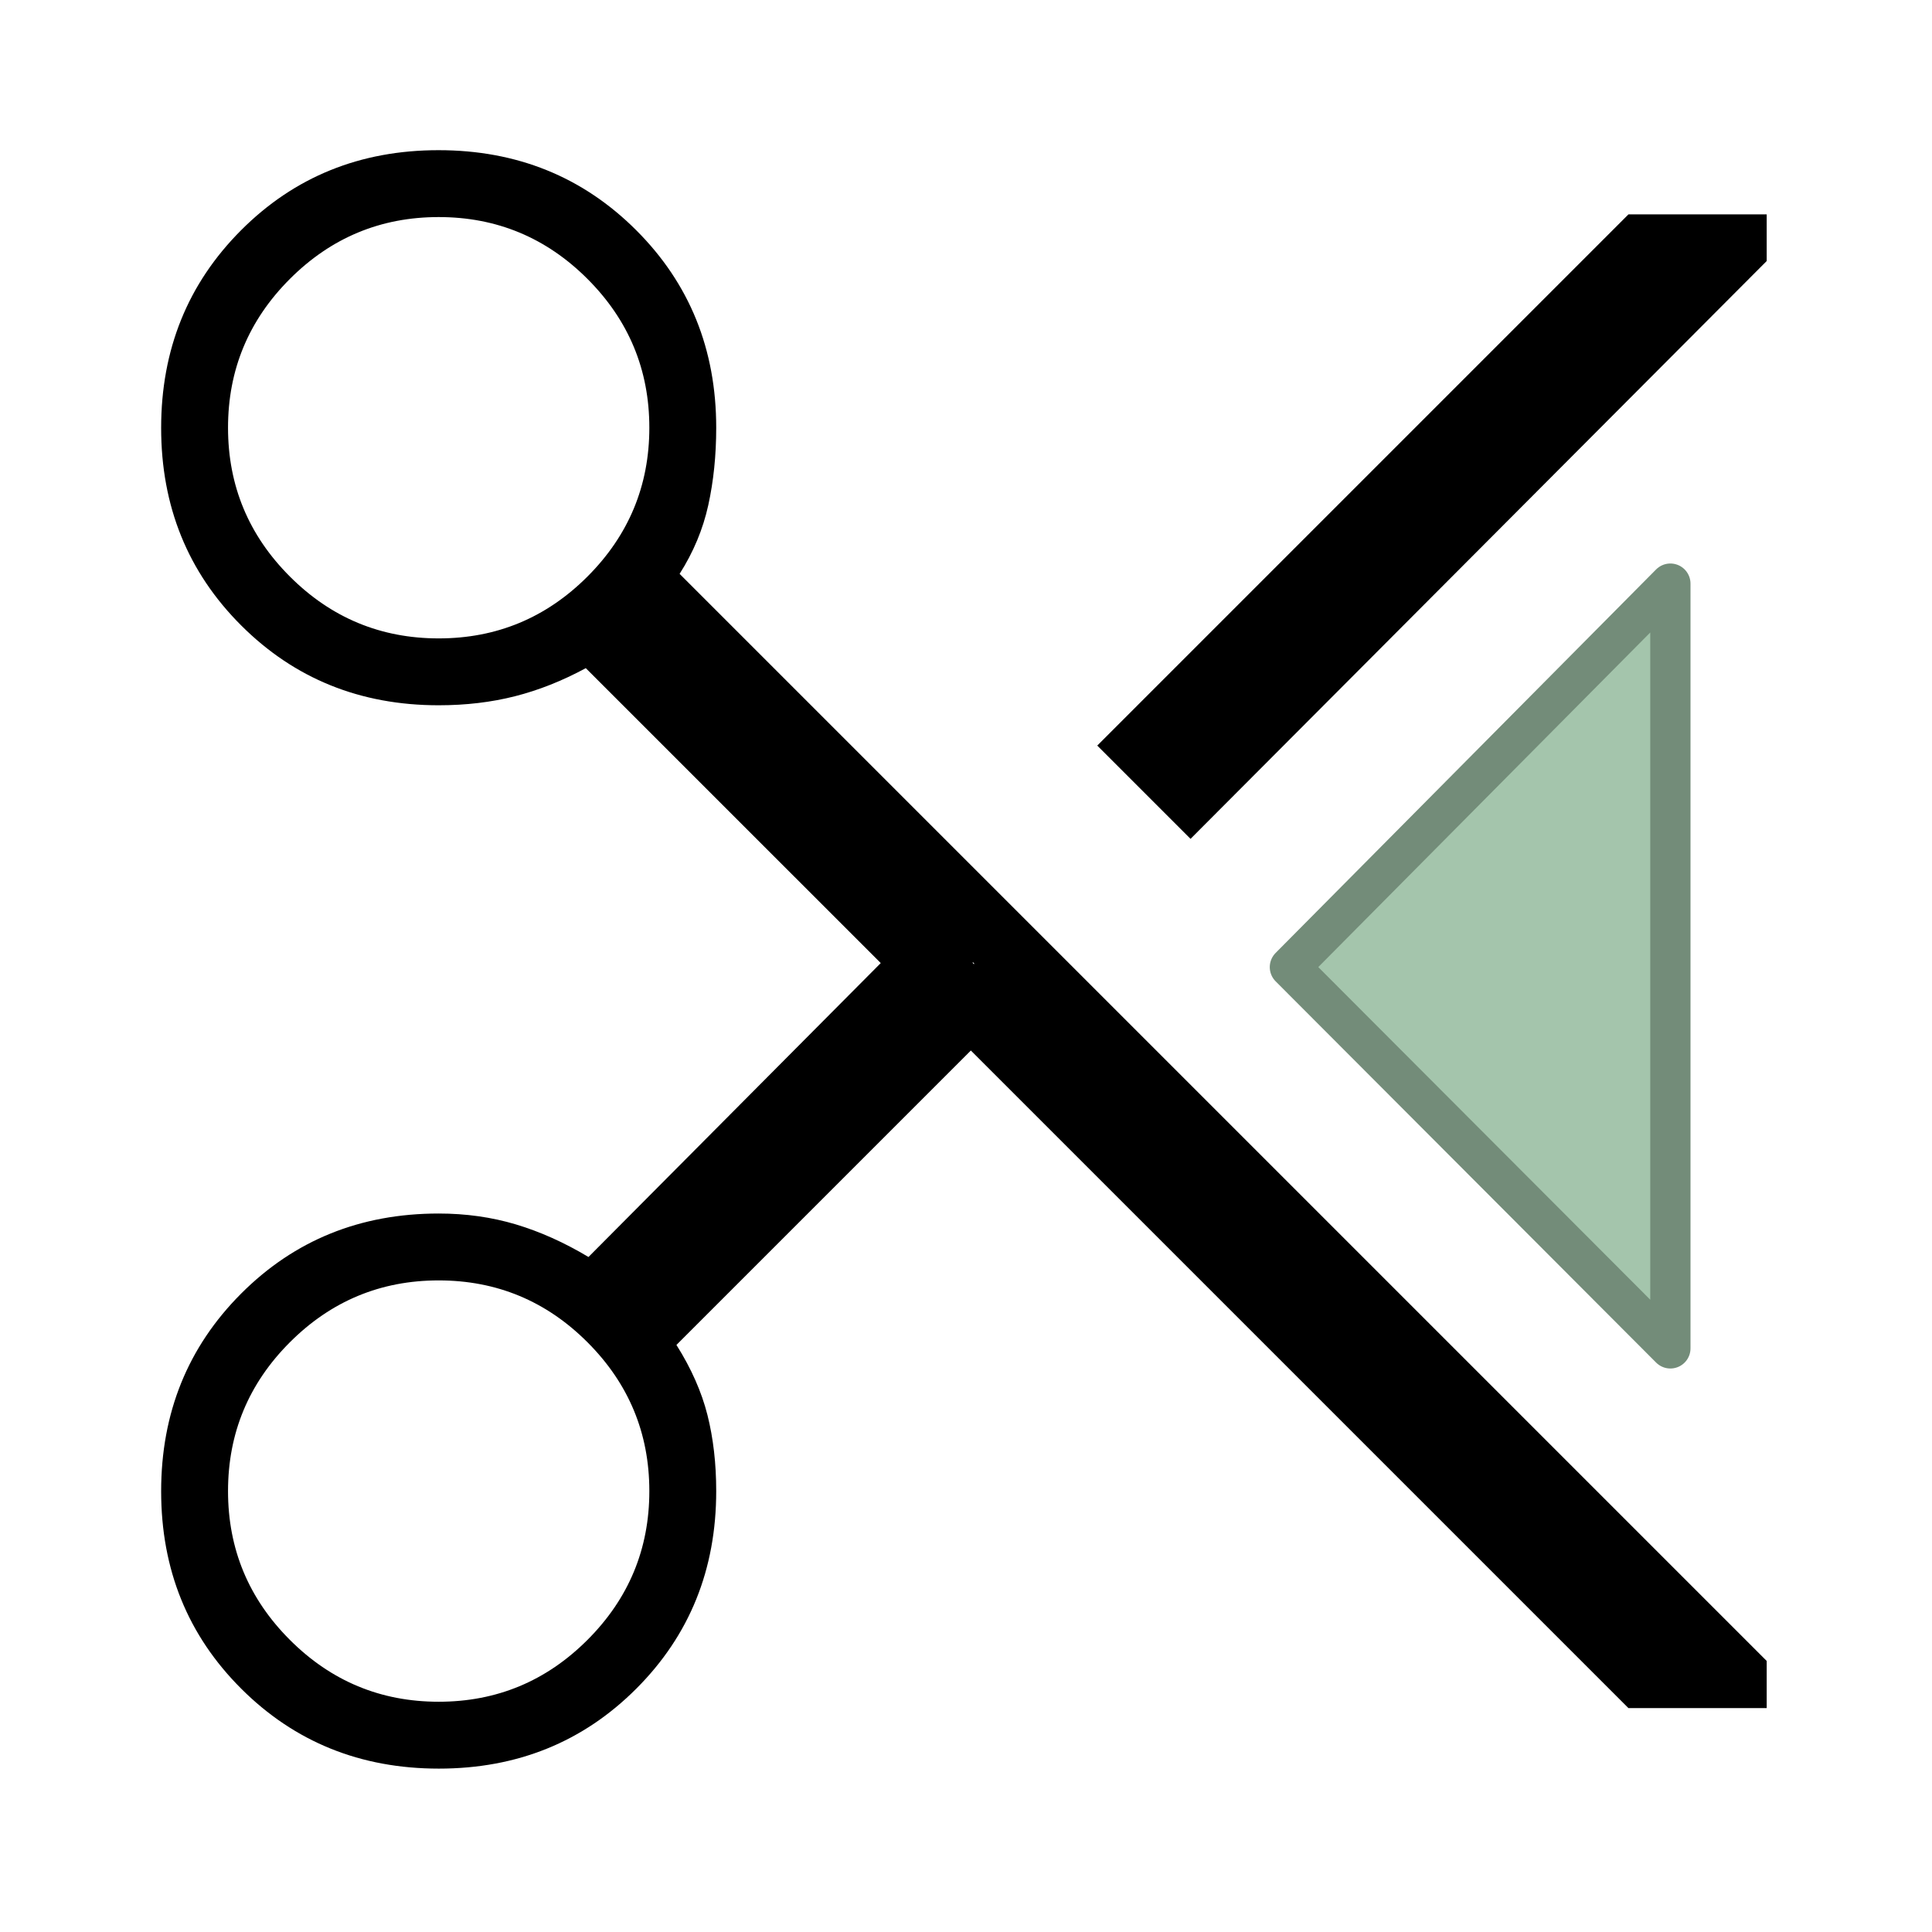 <?xml version="1.0" encoding="UTF-8" standalone="no"?>
<!-- Created with Inkscape (http://www.inkscape.org/) -->

<svg
   width="48"
   height="48"
   viewBox="0 0 48 48"
   version="1.1"
   id="svg1"
   xml:space="preserve"
   inkscape:version="1.3 (0e150ed, 2023-07-21)"
   sodipodi:docname="ContentCut.svg"
   inkscape:export-filename="../../../../../../../Desktop/m-48.png"
   inkscape:export-xdpi="96"
   inkscape:export-ydpi="96"
   xmlns:inkscape="http://www.inkscape.org/namespaces/inkscape"
   xmlns:sodipodi="http://sodipodi.sourceforge.net/DTD/sodipodi-0.dtd"
   xmlns="http://www.w3.org/2000/svg"
   xmlns:svg="http://www.w3.org/2000/svg"><sodipodi:namedview
     id="namedview1"
     pagecolor="#ffffff"
     bordercolor="#111111"
     borderopacity="1"
     inkscape:showpageshadow="0"
     inkscape:pageopacity="0"
     inkscape:pagecheckerboard="1"
     inkscape:deskcolor="#d1d1d1"
     inkscape:document-units="px"
     showgrid="true"
     inkscape:zoom="19.963838"
     inkscape:cx="9.7426155"
     inkscape:cy="12.146963"
     inkscape:window-width="1440"
     inkscape:window-height="771"
     inkscape:window-x="27"
     inkscape:window-y="25"
     inkscape:window-maximized="0"
     inkscape:current-layer="layer4"
     showguides="true"><inkscape:grid
       id="grid1"
       units="px"
       originx="0"
       originy="0"
       spacingx="1"
       spacingy="1"
       empcolor="#0099e5"
       empopacity="0.302"
       color="#0099e5"
       opacity="0.149"
       empspacing="2"
       dotted="false"
       gridanglex="30"
       gridanglez="30"
       visible="true" /><inkscape:grid
       id="grid2"
       units="px"
       originx="20"
       originy="20"
       spacingx="40"
       spacingy="40"
       empcolor="#cd0000"
       empopacity="0.302"
       color="#e5001a"
       opacity="0.149"
       empspacing="40"
       dotted="false"
       gridanglex="30"
       gridanglez="30"
       visible="true" /></sodipodi:namedview><defs
     id="defs1"><inkscape:perspective
       sodipodi:type="inkscape:persp3d"
       inkscape:vp_x="0 : 24 : 1"
       inkscape:vp_y="0 : 1000 : 0"
       inkscape:vp_z="48 : 24 : 1"
       inkscape:persp3d-origin="24 : 16 : 1"
       id="perspective8" /><inkscape:perspective
       sodipodi:type="inkscape:persp3d"
       inkscape:vp_x="0 : 24 : 1"
       inkscape:vp_y="0 : 1000 : 0"
       inkscape:vp_z="48 : 24 : 1"
       inkscape:persp3d-origin="24 : 16 : 1"
       id="perspective8-2" /></defs><g
     inkscape:groupmode="layer"
     id="layer4"
     inkscape:label="EnabledLayer"
     sodipodi:insensitive="true"><g
       style="fill:#000000;stroke-width:0.928"
       id="g1"
       transform="matrix(0.054,0,0,0.054,-1.978,49.756)"><path
         d="M 785.85,-135.54 483.31,-438.08 347.85,-302.62 q 10.23,16.24 14.27,32.24 4.03,16 4.03,35 0,54.11 -36.76,90.9 -36.77,36.79 -90.85,36.79 -54.08,0 -90.92,-36.77 -36.85,-36.76 -36.85,-90.84 0,-54.08 36.79,-90.93 36.79,-36.85 90.9,-36.85 18.77,0 35.5,5 16.73,5 33.42,15 L 441.85,-478.31 306.15,-614 q -16.23,8.77 -32.57,12.92 -16.35,4.16 -35.12,4.16 -54.11,0 -90.9,-36.77 -36.79,-36.76 -36.79,-90.84 0,-54.09 36.76,-90.93 36.77,-36.85 90.85,-36.85 54.08,0 90.93,36.79 36.84,36.79 36.84,90.9 0,19 -3.65,35.62 -3.65,16.62 -13.19,31.62 l 500.15,500.15 v 21.69 z m -201.47,-399.92 -42.92,-42.92 244.39,-244.39 h 63.61 v 21.46 z m -345.92,-92.23 q 40,0 68.46,-28.46 28.46,-28.47 28.46,-68.47 0,-40 -28.46,-68.46 -28.46,-28.46 -68.46,-28.46 -40,0 -68.46,28.46 -28.46,28.46 -28.46,68.46 0,40 28.46,68.47 28.46,28.46 68.46,28.46 z m 246.08,149.15 q -0.77,0 -0.5,0.12 l 0.27,0.11 q 0,0.77 -0.27,0.5 -0.27,-0.27 0.5,-0.27 l 0.11,0.27 q 0.12,0.27 0.12,-0.5 l -0.12,-0.11 z m -246.08,340.08 q 40,0 68.46,-28.46 28.46,-28.46 28.46,-68.46 0,-40 -28.46,-68.47 -28.46,-28.46 -68.46,-28.46 -40,0 -68.46,28.46 -28.46,28.47 -28.46,68.47 0,40 28.46,68.46 28.46,28.46 68.46,28.46 z"
         id="path1"
         style="stroke-width:0.928" /></g><path
       style="fill:#a4c5ac;stroke:#738c79;stroke-width:1px;stroke-linecap:round;stroke-linejoin:round;stroke-opacity:1"
       d="M 32.047,24.028 41.5,33.5 v -19 z"
       id="path2"
       sodipodi:nodetypes="cccc" /></g></svg>
